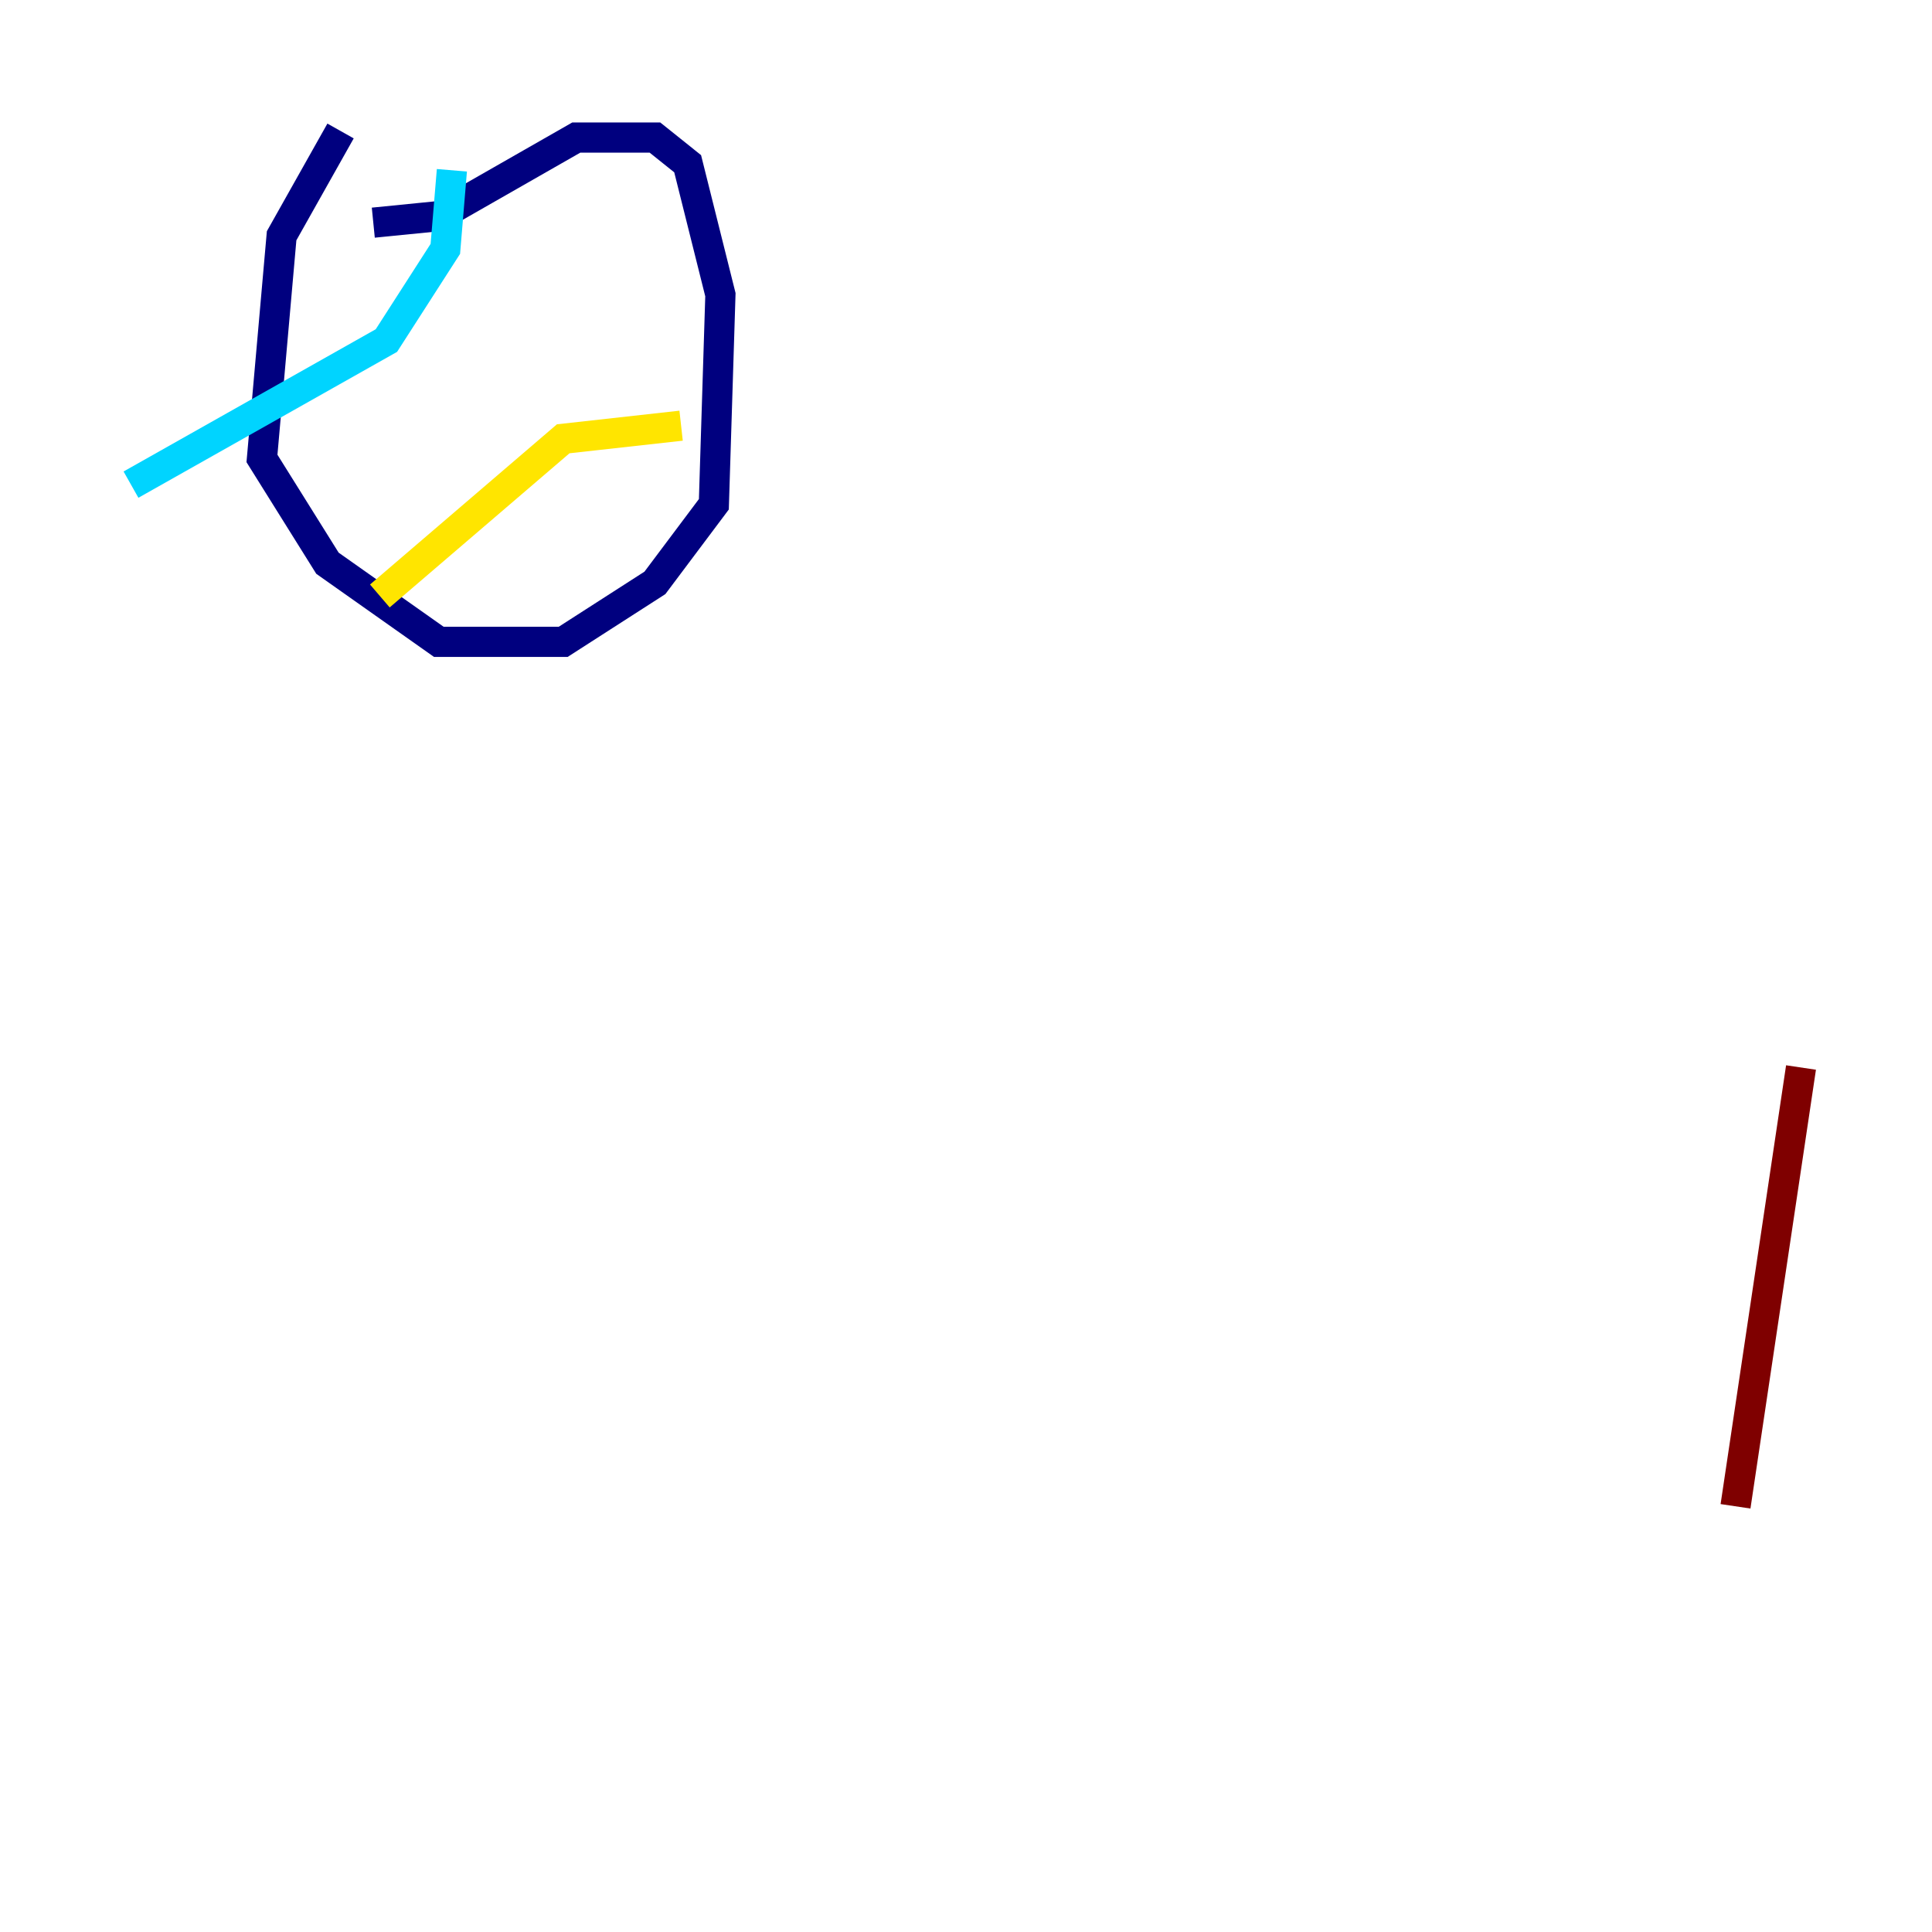 <?xml version="1.0" encoding="utf-8" ?>
<svg baseProfile="tiny" height="128" version="1.2" viewBox="0,0,128,128" width="128" xmlns="http://www.w3.org/2000/svg" xmlns:ev="http://www.w3.org/2001/xml-events" xmlns:xlink="http://www.w3.org/1999/xlink"><defs /><polyline fill="none" points="22.563,8.678 18.658,15.62 17.356,30.373 21.695,37.315 29.071,42.522 37.315,42.522 43.39,38.617 47.295,33.41 47.729,19.525 45.559,10.848 43.39,9.112 38.183,9.112 29.071,14.319 24.732,14.752" stroke="#00007f" stroke-width="2" /><polyline fill="none" points="29.939,11.281 29.505,16.488 25.6,22.563 8.678,32.108" stroke="#00d4ff" stroke-width="2" /><polyline fill="none" points="25.166,39.485 37.315,29.071 45.125,28.203" stroke="#ffe500" stroke-width="2" /><polyline fill="none" points="119.322,70.725 114.983,99.797" stroke="#7f0000" stroke-width="2" /></svg>